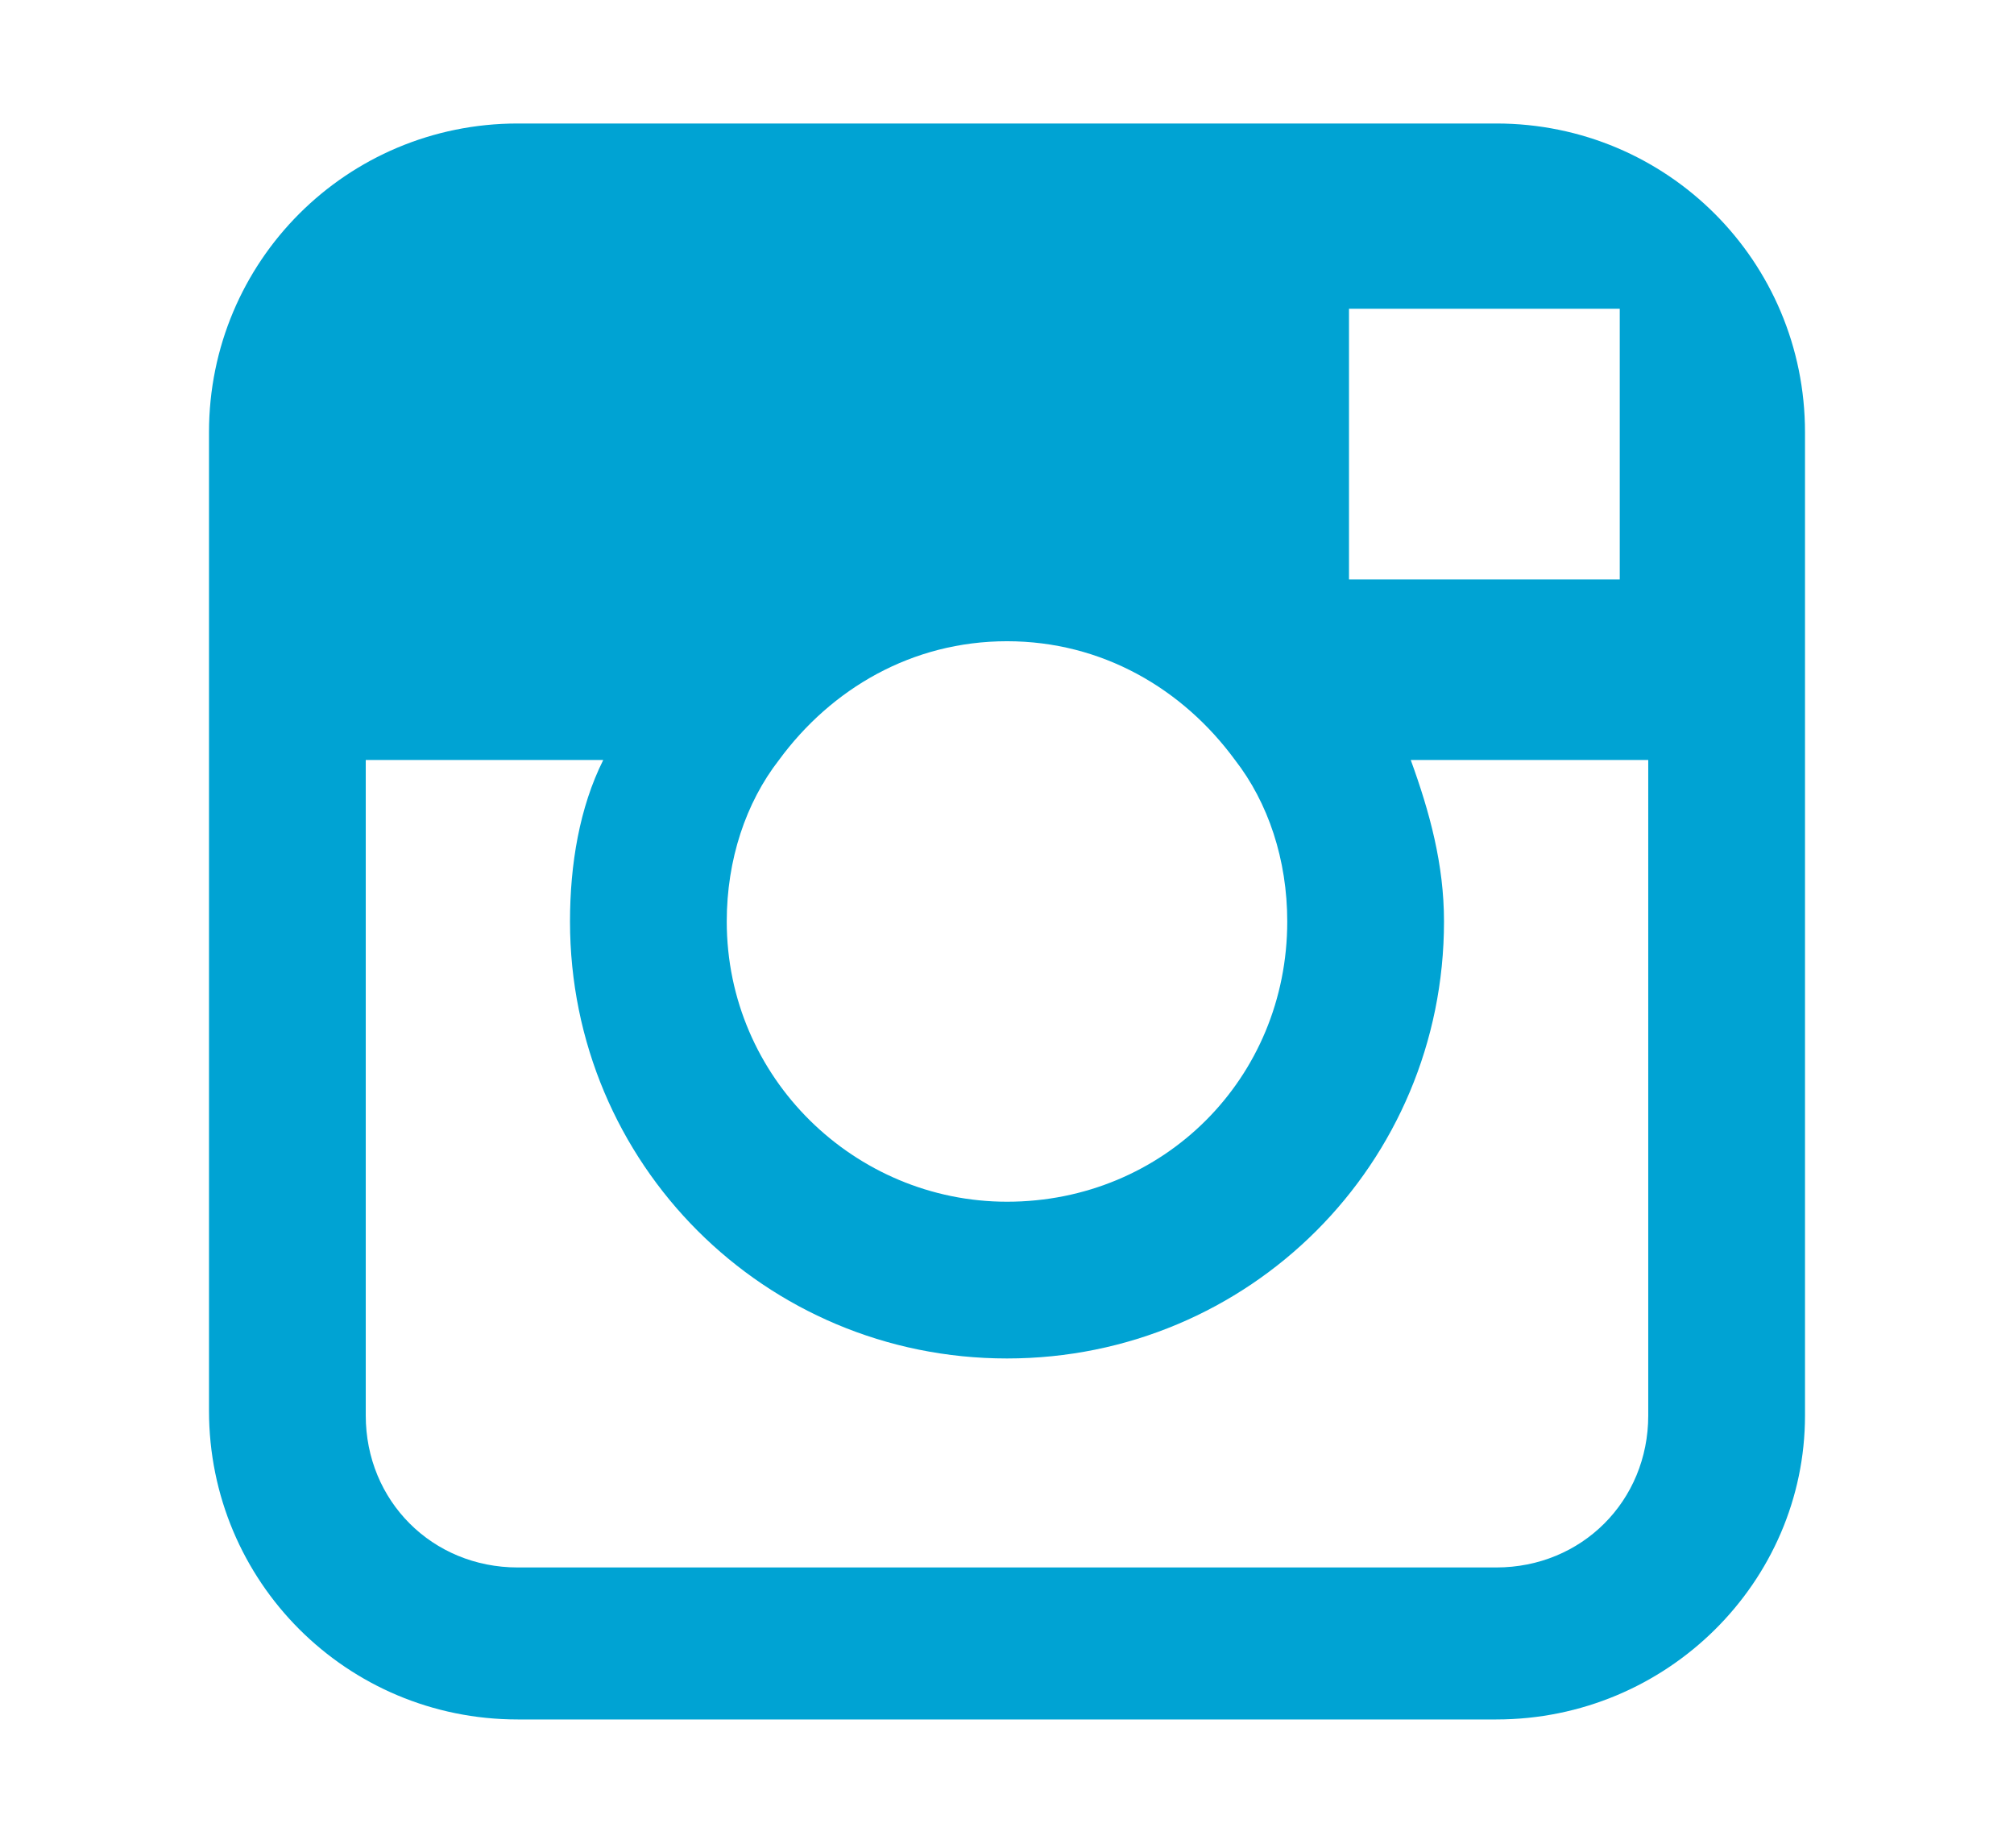 <?xml version="1.0" encoding="utf-8"?>
<!-- Generator: Adobe Illustrator 21.0.2, SVG Export Plug-In . SVG Version: 6.00 Build 0)  -->
<svg version="1.1" id="Camada_1" xmlns="http://www.w3.org/2000/svg" xmlns:xlink="http://www.w3.org/1999/xlink" x="0px" y="0px"
	 viewBox="0 0 42.4 38.9" style="enable-background:new 0 0 42.4 38.9;" xml:space="preserve">
<style type="text/css">
	.st0{fill:#00A3D3;}
	.st1{fill-rule:evenodd;clip-rule:evenodd;fill:#00A3D3;}
</style>
<path class="st0" d="M34.1,12.2V6.5h-0.7l-5,0l0,5.7L34.1,12.2z M31.5,36.2H10.9c-3.6,0-6.5-2.9-6.5-6.5V9.1c0-3.6,2.9-6.5,6.5-6.5
	h20.6c3.6,0,6.5,2.9,6.5,6.5V16v13.8C38,33.3,35.1,36.2,31.5,36.2z M15.3,19.4c0,3.3,2.7,5.9,5.9,5.9c3.3,0,5.9-2.6,5.9-5.9
	c0-1.3-0.4-2.5-1.1-3.4c-1.1-1.5-2.8-2.5-4.8-2.5c-2,0-3.7,1-4.8,2.5C15.7,16.9,15.3,18.1,15.3,19.4z M21.2,28.6
	c-5.1,0-9.2-4.1-9.2-9.2c0-1.2,0.2-2.4,0.7-3.4h-5v13.8c0,1.8,1.4,3.2,3.2,3.2h20.6c1.8,0,3.2-1.4,3.2-3.2V16h-5
	c0.4,1.1,0.7,2.2,0.7,3.4C30.4,24.5,26.3,28.6,21.2,28.6z"/>
</svg>
